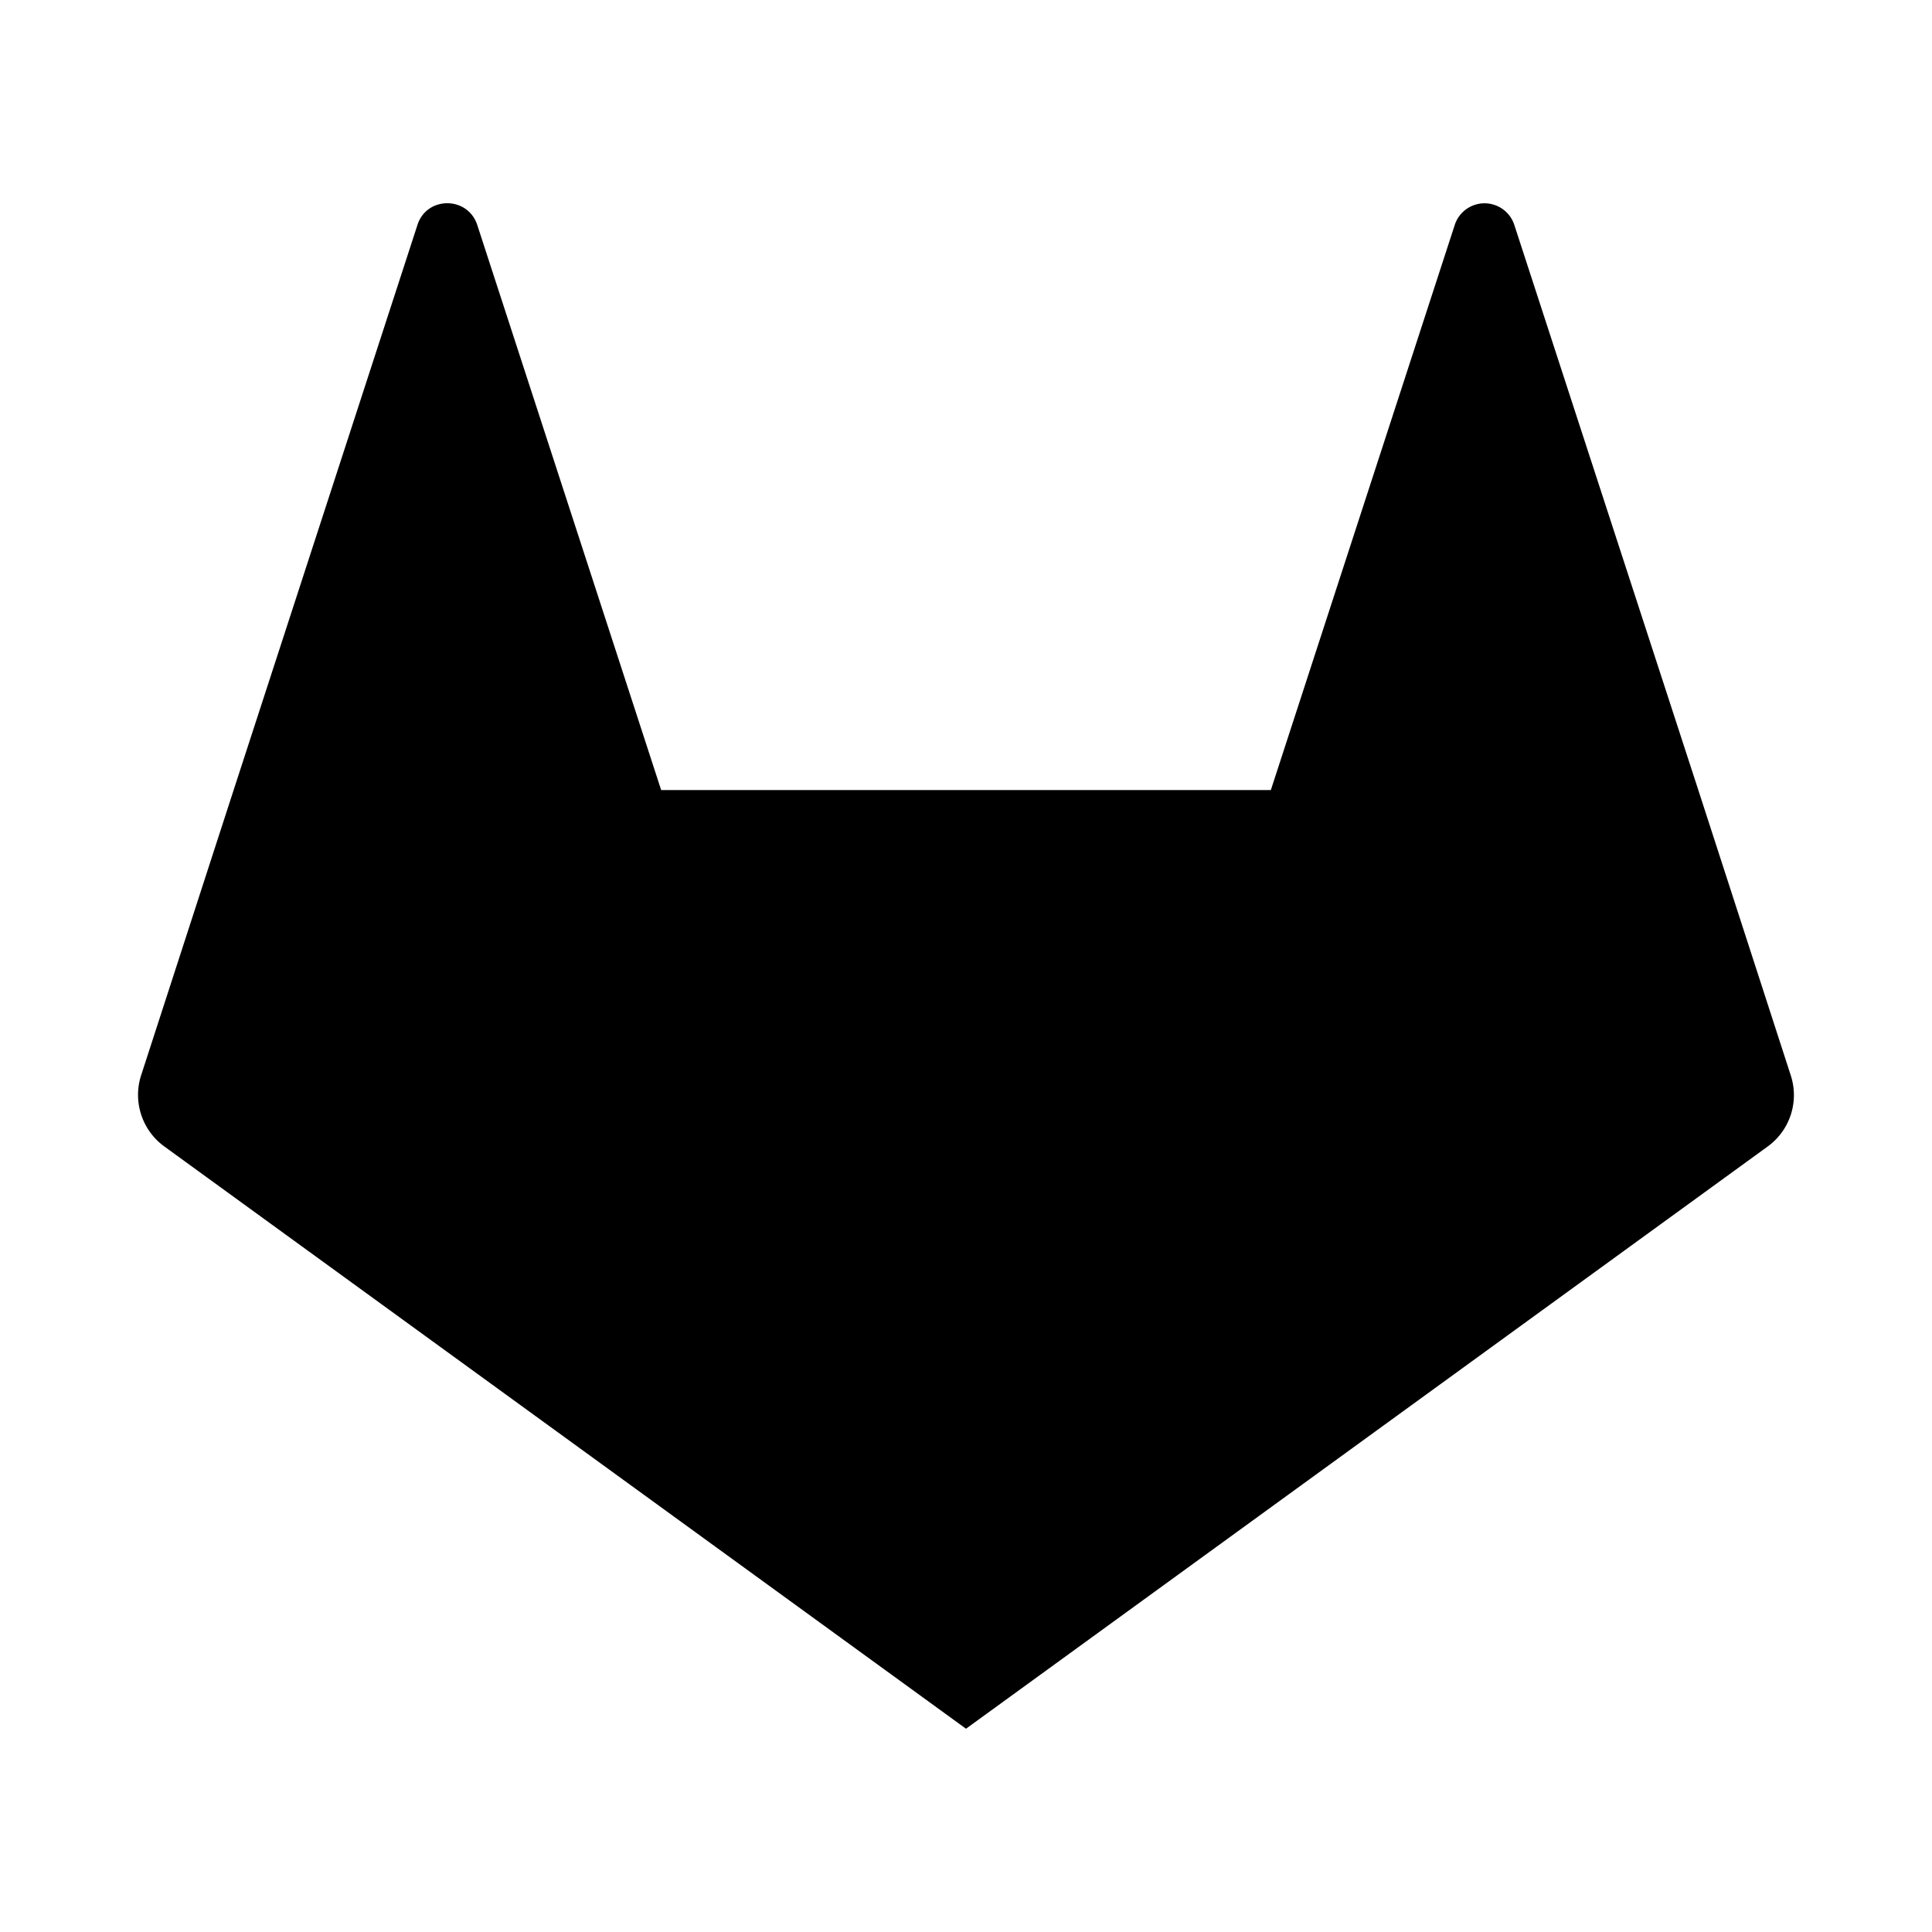 <svg class="social-gitlab" aria-hidden="true" xmlns="http://www.w3.org/2000/svg" viewBox="0 0 14 14" height="1em" width="1em">
  <path d="m12.977 7.794-.67-2.068-1.333-4.094a.227.227 0 0 0-.433 0L9.209 5.725H4.791L3.459 1.632c-.068-.212-.367-.212-.434-.002L1.693 5.725l-.671 2.069a.462.462 0 0 0 .165.511L7 12.527l5.812-4.221a.46.46 0 0 0 .165-.512"/>
</svg>
